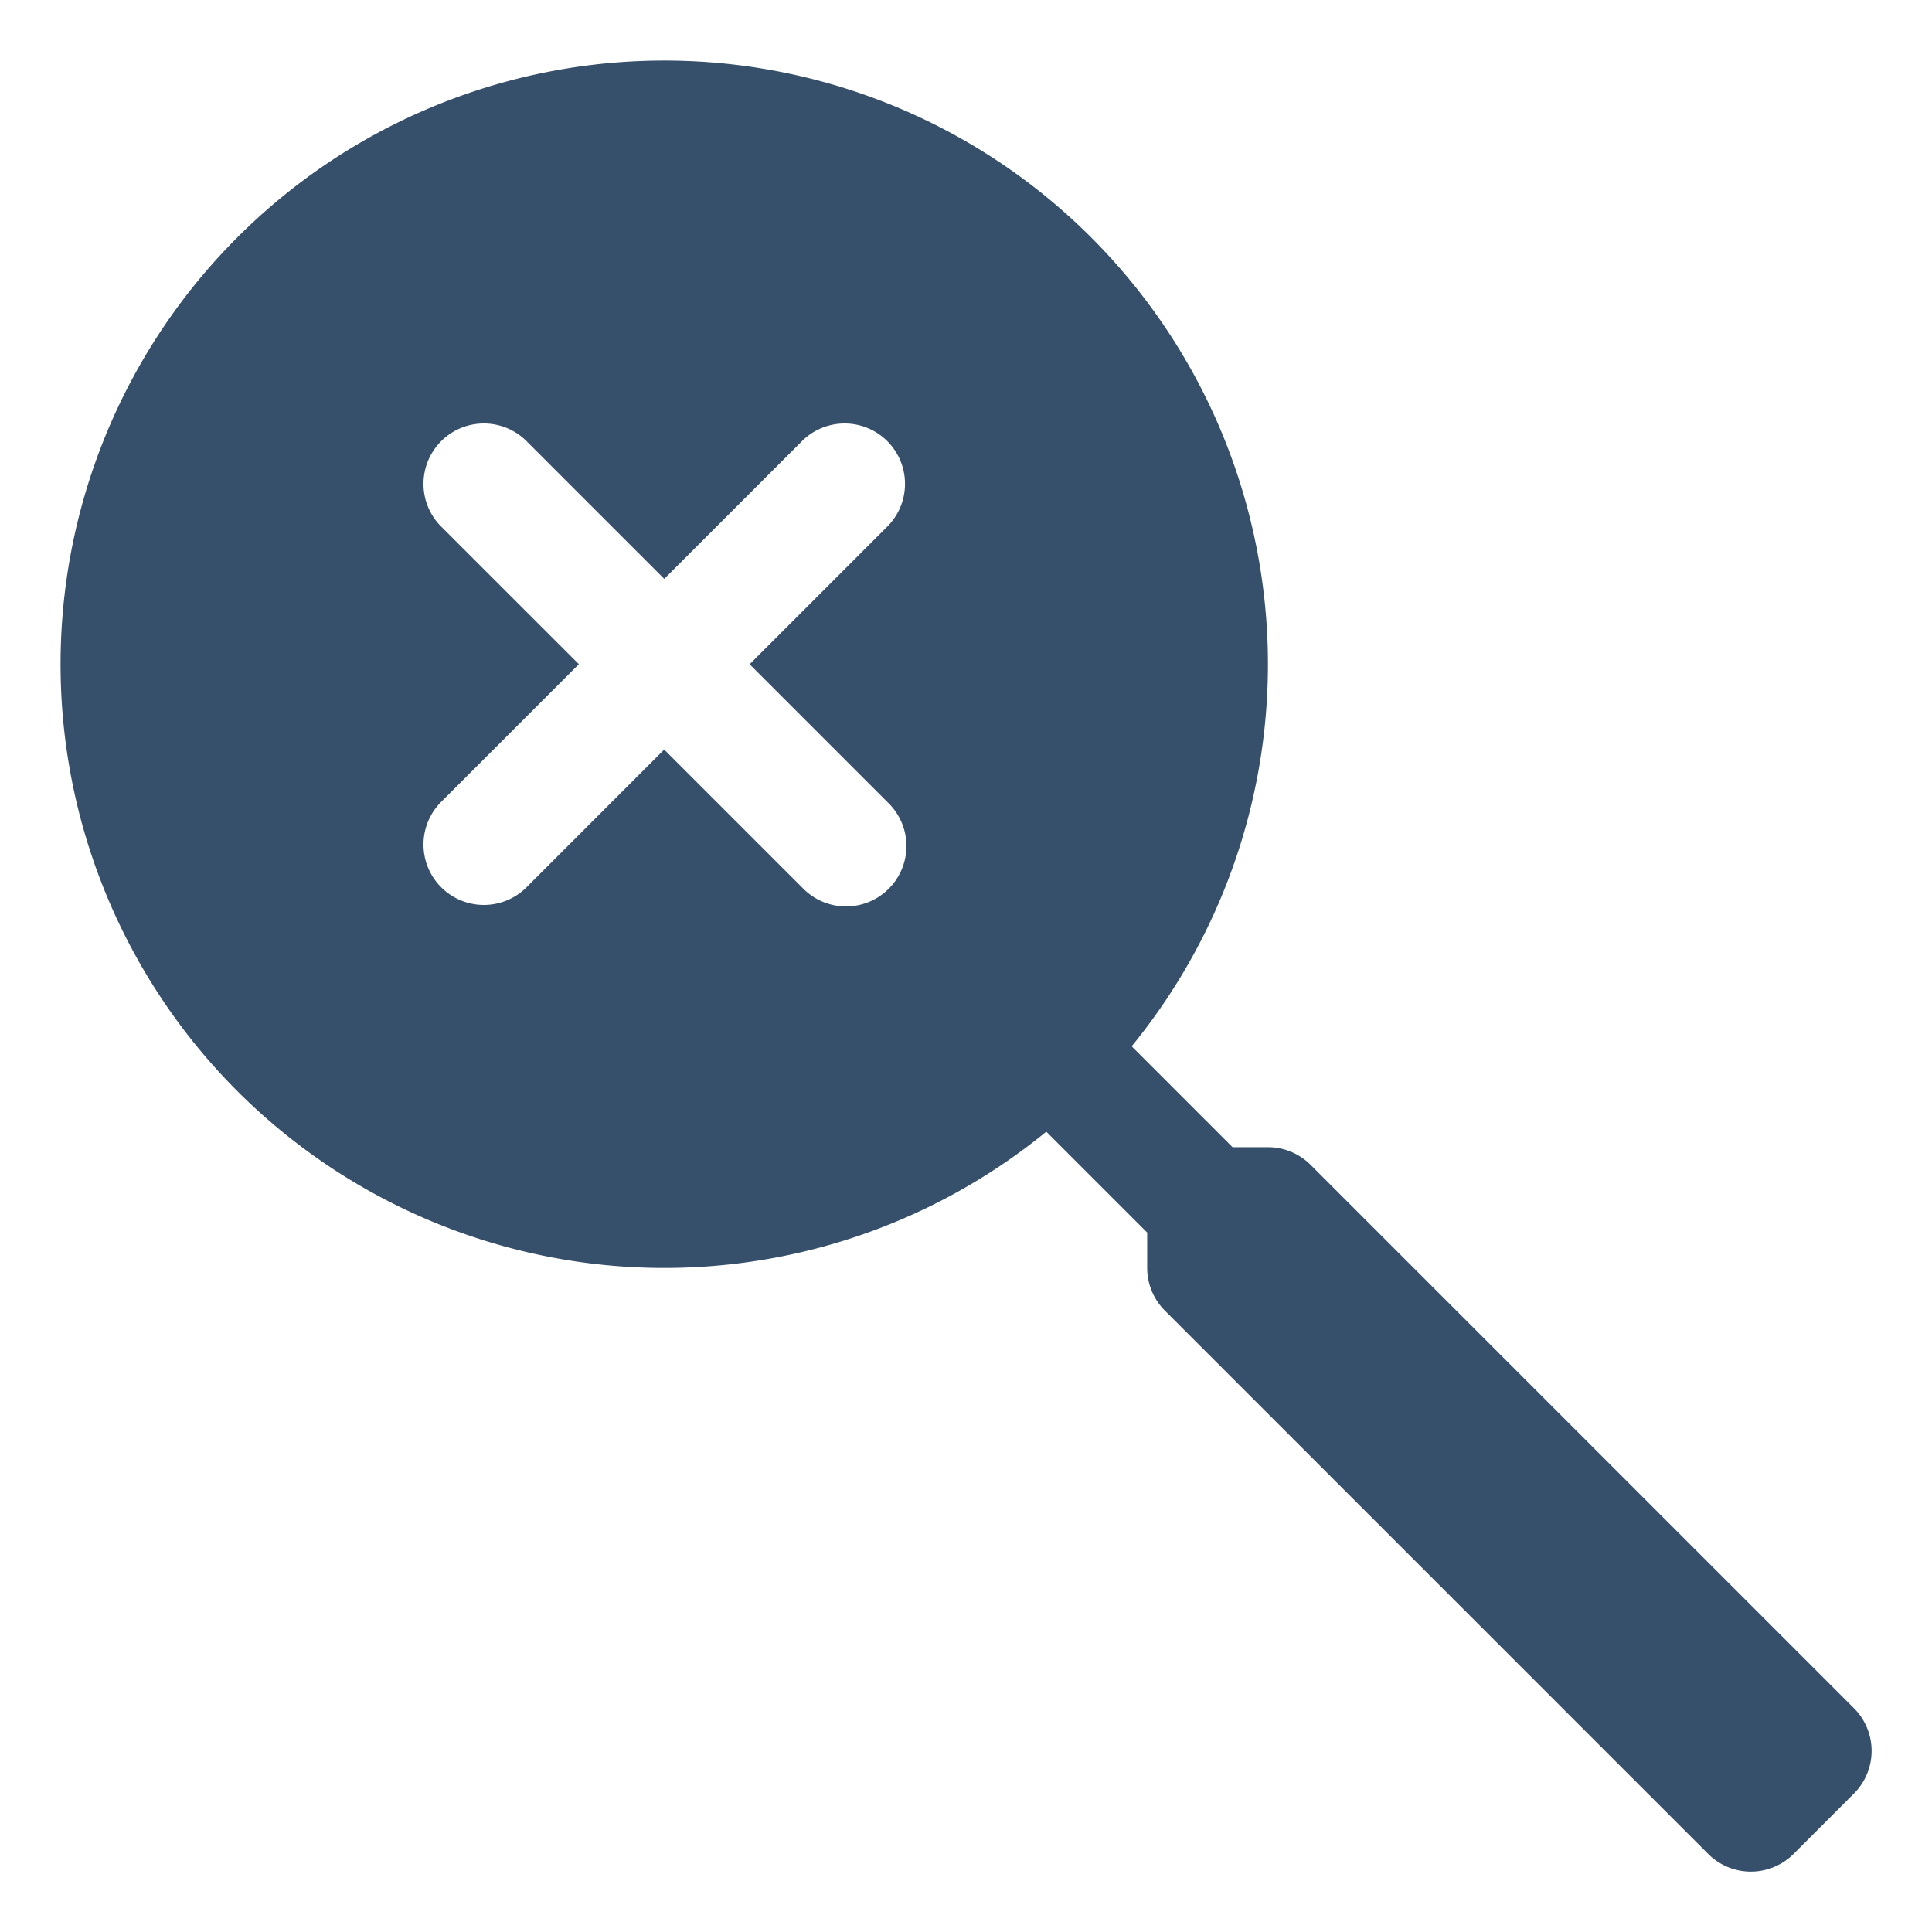 <svg xmlns="http://www.w3.org/2000/svg" viewBox="0 0 32 32"><title>search cross</title><g id="search_cross" data-name="search cross"><rect width="32" height="32" style="fill:none"/><path d="M30.707,28.293l-8.999-8.999a1,1,0,0,0-.707-.293h-.586L18.744,17.33a9.999,9.999,0,1,0-1.414,1.414l1.671,1.671v.586a1,1,0,0,0,.293.707l8.999,8.999a1,1,0,0,0,1.414,0l1-1A1,1,0,0,0,30.707,28.293ZM14.708,13.294a1,1,0,1,1-1.414,1.414l-2.293-2.293L8.709,14.708a1,1,0,0,1-1.414-1.414l2.293-2.293L7.295,8.709A1,1,0,0,1,8.709,7.295l2.293,2.293,2.293-2.293a1,1,0,0,1,1.414,1.414l-2.293,2.293Z" style="fill:#364f6b"/></g></svg>